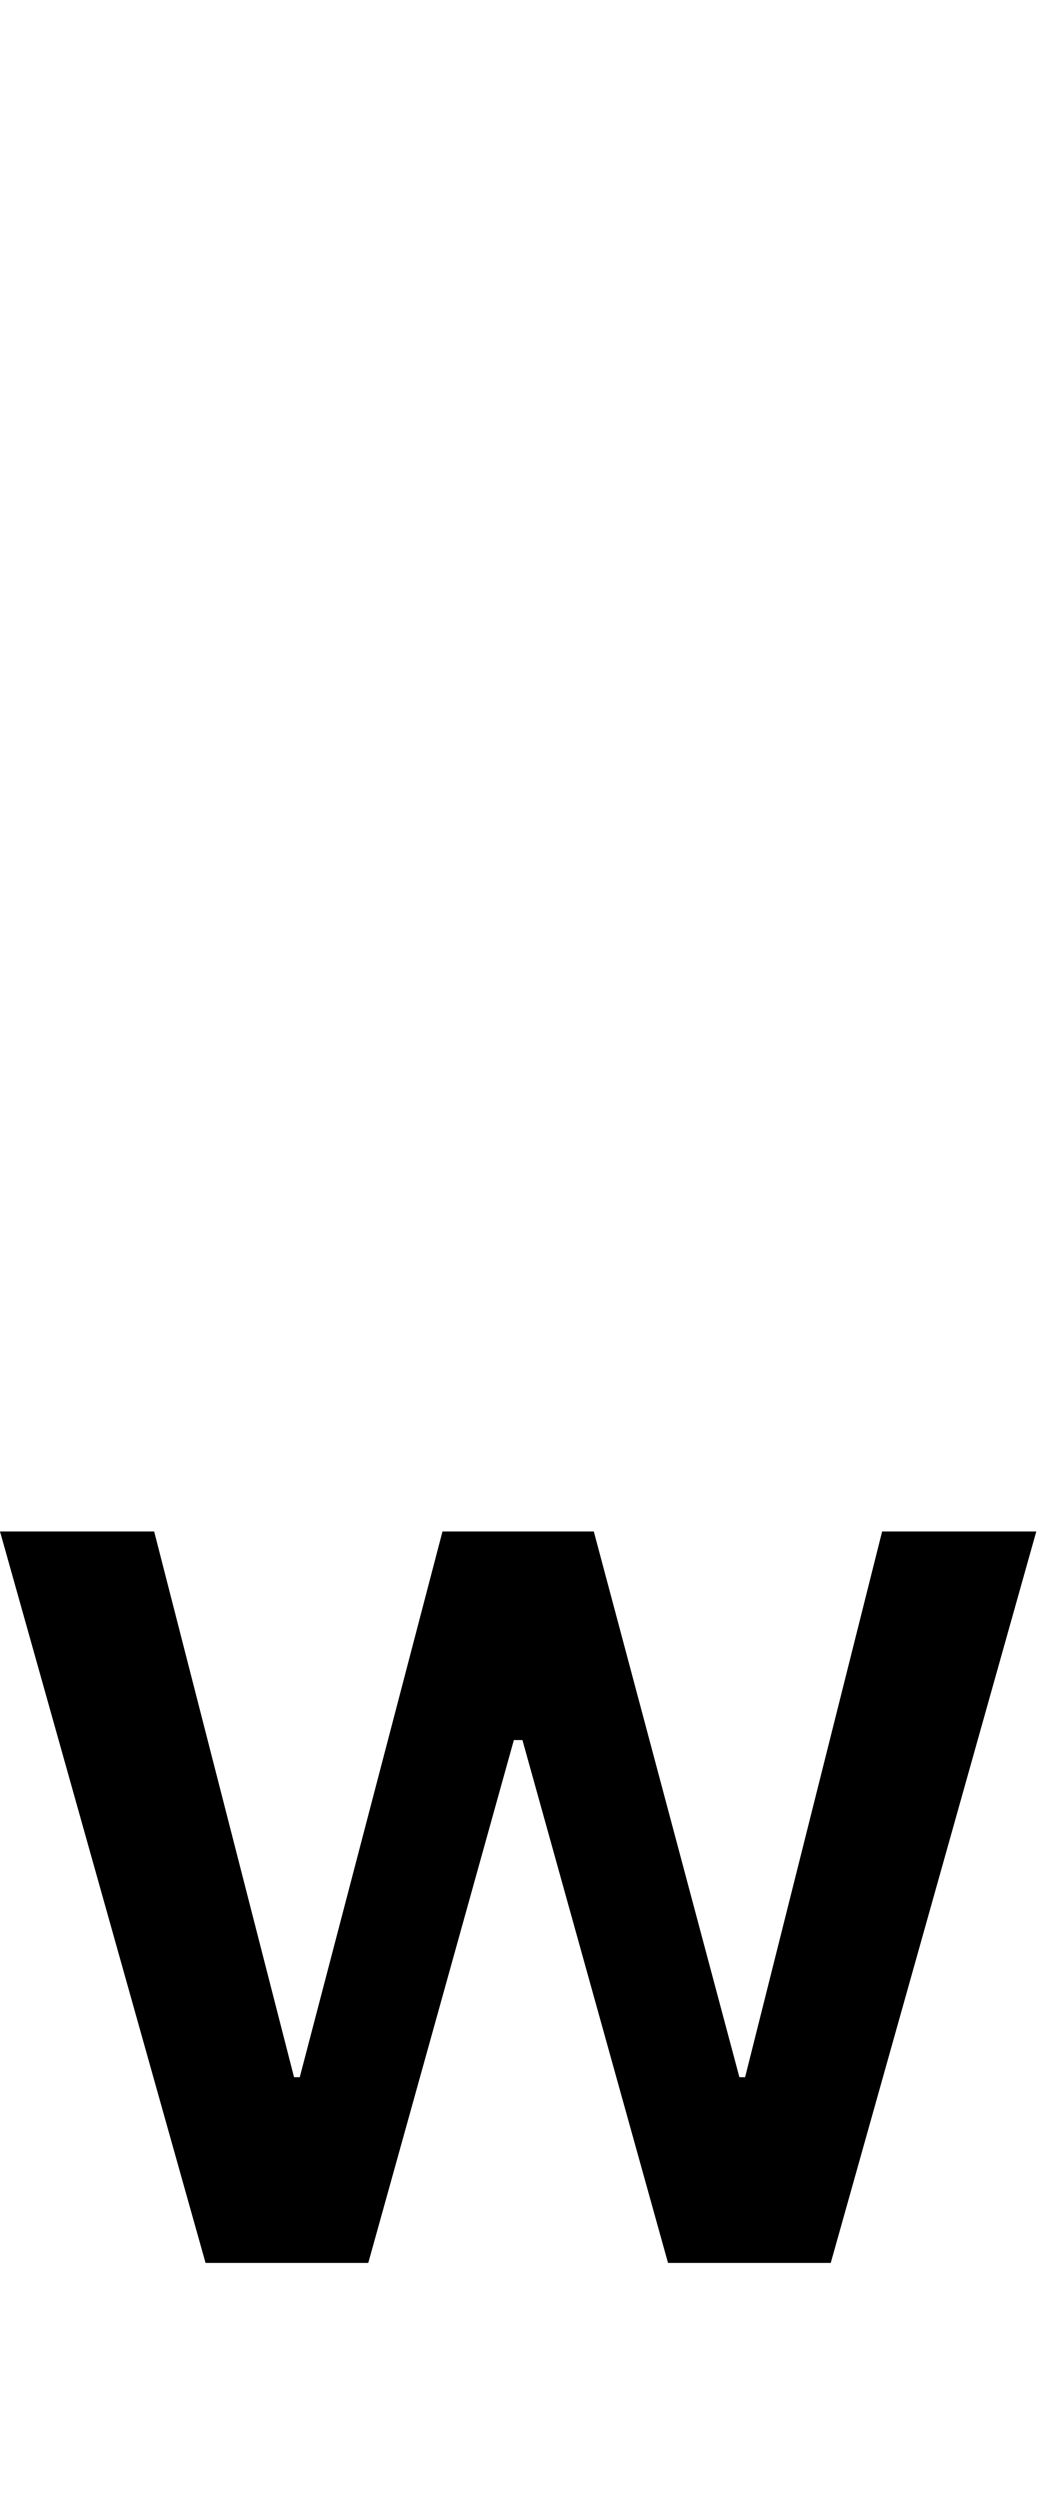 <svg id="svg-w.subs" xmlns="http://www.w3.org/2000/svg" width="146" height="350"><path d="M340 352H568L772 -380H784L988 352H1216L1504 -672H1288L1096 92H1088L884 -672H672L472 92H464L268 -672H52Z" transform="translate(-5.2 281.6) scale(0.1)"/></svg>
